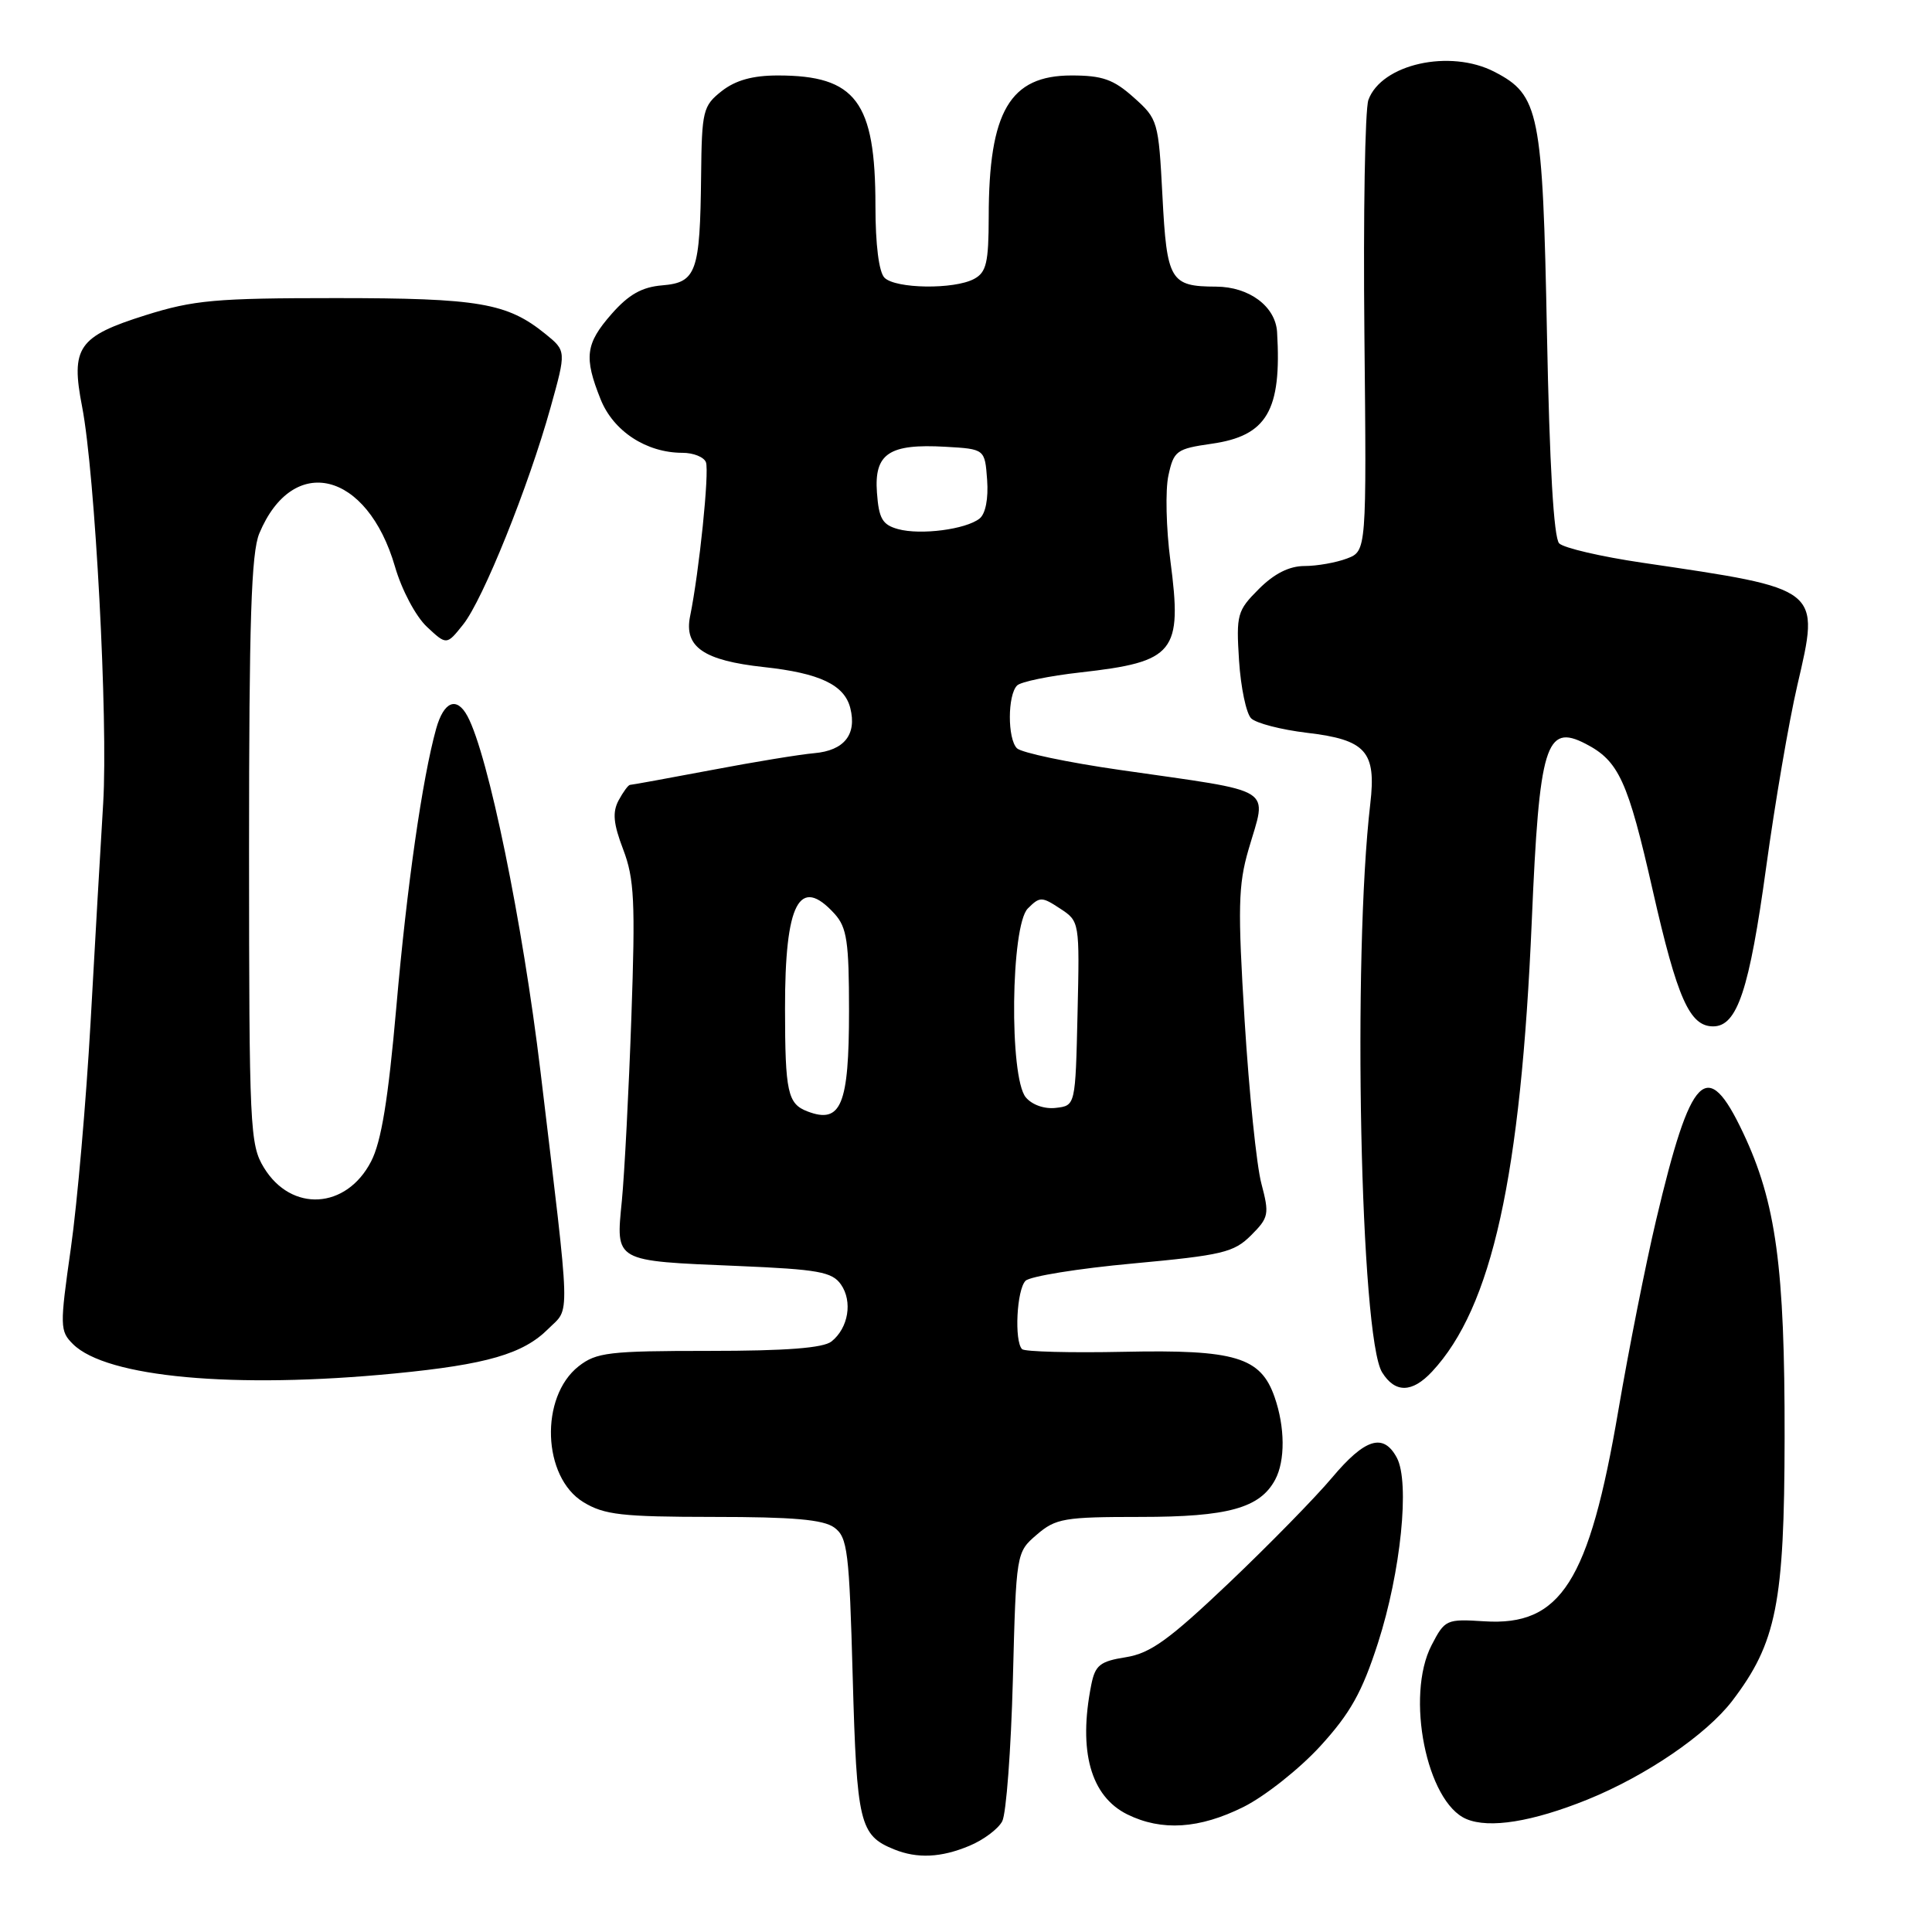 <?xml version="1.0" encoding="UTF-8" standalone="no"?>
<!DOCTYPE svg PUBLIC "-//W3C//DTD SVG 1.1//EN" "http://www.w3.org/Graphics/SVG/1.1/DTD/svg11.dtd" >
<svg xmlns="http://www.w3.org/2000/svg" xmlns:xlink="http://www.w3.org/1999/xlink" version="1.1" viewBox="0 0 256 256">
 <g >
 <path fill="currentColor"
d=" M 128.45 244.58 C 130.31 243.81 132.27 242.34 132.80 241.33 C 133.33 240.33 133.96 231.89 134.21 222.60 C 134.65 205.70 134.65 205.70 137.38 203.35 C 139.89 201.19 141.01 201.00 151.11 201.00 C 162.73 201.00 166.95 199.83 168.97 196.06 C 170.31 193.55 170.28 189.10 168.89 185.12 C 167.05 179.82 163.68 178.81 148.94 179.12 C 141.86 179.27 135.78 179.11 135.43 178.77 C 134.38 177.71 134.72 170.88 135.89 169.71 C 136.48 169.12 142.88 168.08 150.11 167.42 C 161.98 166.32 163.49 165.96 165.77 163.69 C 168.13 161.33 168.21 160.89 167.14 156.83 C 166.50 154.45 165.51 144.74 164.92 135.25 C 164.00 120.36 164.07 117.26 165.43 112.59 C 167.89 104.11 169.40 105.05 148.39 102.02 C 141.47 101.03 135.33 99.73 134.75 99.15 C 133.49 97.89 133.50 92.10 134.77 90.83 C 135.26 90.34 139.03 89.56 143.15 89.10 C 155.69 87.69 156.68 86.47 155.08 74.29 C 154.52 70.01 154.40 64.93 154.82 63.01 C 155.53 59.73 155.88 59.47 160.54 58.80 C 167.88 57.76 169.84 54.41 169.22 44.00 C 169.01 40.60 165.53 38.00 161.14 37.98 C 155.06 37.96 154.61 37.20 154.03 25.97 C 153.51 16.06 153.43 15.77 150.23 12.92 C 147.55 10.52 146.08 10.00 141.98 10.00 C 133.81 10.00 131.02 14.76 131.01 28.71 C 131.00 34.82 130.70 36.09 129.07 36.96 C 126.42 38.38 118.67 38.27 117.20 36.80 C 116.46 36.06 116.00 32.42 116.00 27.27 C 116.00 13.46 113.41 10.00 103.07 10.00 C 99.73 10.00 97.47 10.63 95.63 12.07 C 93.15 14.03 92.99 14.65 92.90 23.32 C 92.76 36.06 92.28 37.43 87.76 37.81 C 85.06 38.03 83.31 39.02 81.05 41.59 C 77.58 45.54 77.35 47.33 79.58 52.90 C 81.27 57.14 85.65 60.00 90.43 60.00 C 91.88 60.00 93.28 60.56 93.54 61.25 C 94.01 62.50 92.65 75.74 91.44 81.66 C 90.62 85.72 93.22 87.52 101.21 88.39 C 108.62 89.19 111.90 90.75 112.67 93.83 C 113.55 97.33 111.86 99.45 107.90 99.80 C 106.03 99.96 99.86 100.97 94.20 102.05 C 88.53 103.12 83.71 104.00 83.48 104.00 C 83.26 104.00 82.58 104.92 81.97 106.05 C 81.13 107.63 81.27 109.14 82.58 112.57 C 84.05 116.43 84.20 119.46 83.66 134.77 C 83.32 144.52 82.75 155.47 82.40 159.10 C 81.60 167.25 81.26 167.06 97.79 167.75 C 108.44 168.20 110.26 168.53 111.43 170.20 C 113.00 172.45 112.42 175.96 110.18 177.75 C 109.09 178.62 104.18 179.00 93.94 179.00 C 80.68 179.00 79.02 179.20 76.67 181.04 C 71.50 185.11 71.87 195.73 77.30 199.04 C 80.07 200.73 82.39 200.99 94.56 201.00 C 105.10 201.00 109.10 201.35 110.55 202.41 C 112.31 203.70 112.53 205.52 112.99 222.27 C 113.53 241.63 113.90 243.20 118.47 245.05 C 121.55 246.30 124.70 246.15 128.45 244.58 Z  M 164.77 239.43 C 167.61 238.01 172.18 234.39 174.94 231.38 C 178.93 227.01 180.48 224.24 182.59 217.70 C 185.62 208.29 186.83 196.42 185.09 193.16 C 183.31 189.84 180.88 190.59 176.50 195.80 C 174.30 198.42 168.15 204.70 162.83 209.76 C 154.91 217.28 152.44 219.07 149.18 219.59 C 145.76 220.13 145.12 220.64 144.60 223.24 C 142.85 232.02 144.51 238.01 149.38 240.42 C 153.94 242.66 158.92 242.34 164.77 239.43 Z  M 210.33 238.46 C 218.11 235.31 226.11 229.85 229.54 225.36 C 235.39 217.68 236.44 212.44 236.47 190.50 C 236.50 167.91 235.34 159.33 230.97 150.10 C 226.18 139.96 224.07 142.08 219.44 161.68 C 218.06 167.50 215.81 178.85 214.44 186.88 C 210.56 209.62 206.82 215.49 196.66 214.83 C 191.65 214.51 191.45 214.60 189.69 218.00 C 186.21 224.72 189.03 238.80 194.30 241.03 C 197.34 242.32 203.04 241.40 210.33 238.46 Z  M 189.75 181.75 C 197.69 173.24 201.52 155.91 202.97 122.00 C 203.96 98.69 204.83 95.83 210.09 98.55 C 214.50 100.82 215.70 103.45 219.00 118.00 C 222.25 132.32 223.89 136.00 227.00 136.00 C 230.19 136.00 231.79 131.20 234.03 114.88 C 235.19 106.42 237.04 95.60 238.15 90.83 C 241.16 77.84 241.45 78.08 217.60 74.56 C 212.16 73.76 207.21 72.61 206.60 72.00 C 205.88 71.28 205.32 61.65 204.98 44.20 C 204.41 14.79 203.97 12.59 198.03 9.52 C 192.13 6.46 183.05 8.49 181.32 13.24 C 180.87 14.48 180.63 28.44 180.79 44.26 C 181.08 73.02 181.08 73.02 178.47 74.01 C 177.04 74.55 174.51 75.00 172.86 75.00 C 170.84 75.00 168.85 76.00 166.81 78.04 C 163.94 80.91 163.79 81.42 164.18 87.53 C 164.41 91.09 165.13 94.53 165.78 95.18 C 166.43 95.83 169.76 96.69 173.18 97.10 C 181.00 98.02 182.38 99.57 181.57 106.50 C 179.20 126.81 180.25 177.23 183.14 181.85 C 184.86 184.61 187.11 184.58 189.75 181.75 Z  M 52.32 181.99 C 64.48 180.81 69.33 179.40 72.64 176.09 C 75.59 173.14 75.67 175.87 71.62 142.00 C 69.24 122.17 64.70 100.04 61.95 94.91 C 60.52 92.24 58.81 92.92 57.79 96.57 C 55.96 103.15 53.91 117.45 52.52 133.40 C 51.44 145.67 50.53 151.29 49.17 153.90 C 45.89 160.25 38.60 160.67 34.97 154.72 C 33.11 151.67 33.01 149.51 33.00 112.72 C 33.00 82.26 33.29 73.24 34.36 70.68 C 38.82 60.01 48.66 62.43 52.34 75.09 C 53.23 78.17 55.09 81.67 56.56 83.05 C 59.18 85.50 59.18 85.50 61.37 82.75 C 63.99 79.48 70.03 64.48 72.95 54.00 C 75.04 46.50 75.04 46.50 72.27 44.25 C 67.20 40.14 63.48 39.50 44.50 39.50 C 28.57 39.50 25.67 39.76 19.27 41.77 C 10.35 44.58 9.35 46.03 10.88 53.89 C 12.60 62.76 14.34 95.46 13.67 106.47 C 13.33 111.99 12.58 125.05 12.00 135.50 C 11.41 145.95 10.24 159.40 9.39 165.39 C 7.91 175.77 7.93 176.37 9.67 178.10 C 14.11 182.51 31.06 184.06 52.32 181.99 Z  M 107.00 147.27 C 104.37 146.27 104.03 144.73 104.02 133.68 C 104.00 119.63 105.92 115.94 110.60 121.10 C 112.22 122.90 112.50 124.79 112.50 133.95 C 112.50 146.42 111.45 148.97 107.00 147.27 Z  M 135.92 145.40 C 133.71 142.73 133.93 122.65 136.19 120.38 C 137.78 118.79 138.04 118.79 140.47 120.39 C 143.05 122.08 143.06 122.13 142.78 134.29 C 142.50 146.50 142.50 146.50 139.91 146.80 C 138.40 146.98 136.75 146.40 135.92 145.40 Z  M 119.00 70.11 C 116.92 69.54 116.45 68.72 116.20 65.27 C 115.82 60.10 117.81 58.77 125.28 59.20 C 130.50 59.50 130.50 59.50 130.80 63.59 C 130.98 66.07 130.59 68.08 129.80 68.71 C 127.98 70.15 121.99 70.93 119.00 70.11 Z "/>
</g>
</svg>
